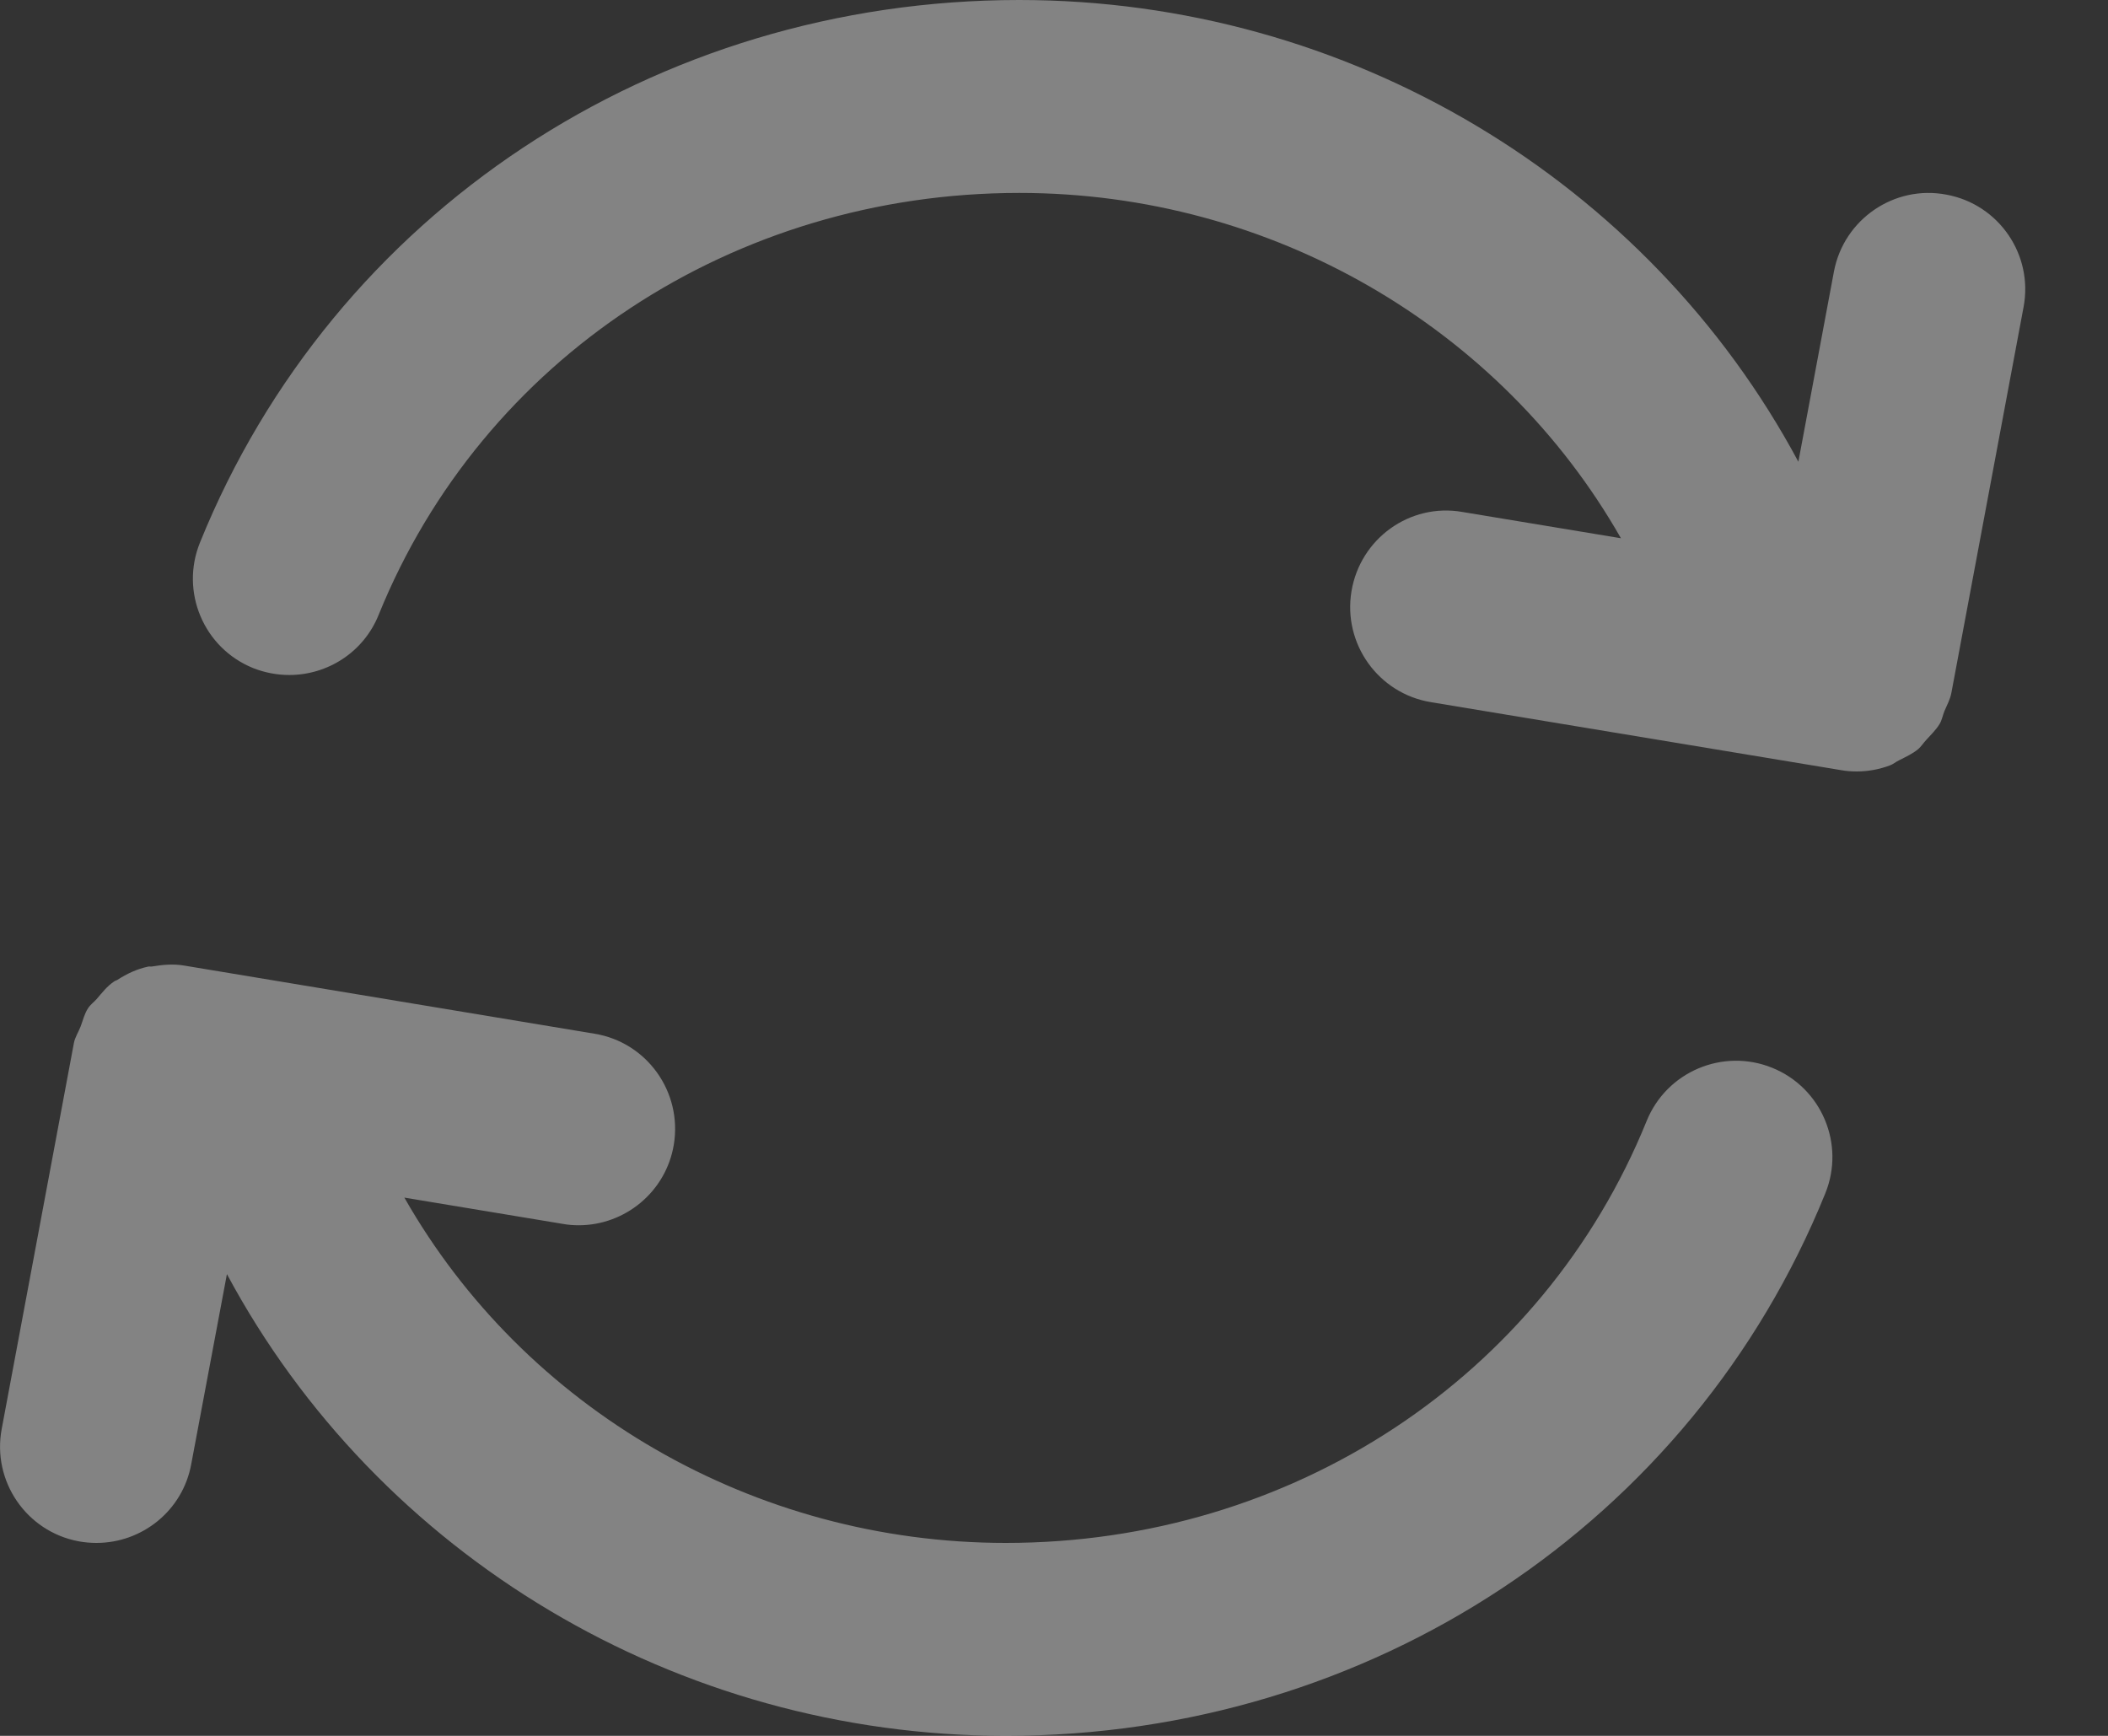 <svg width="17" height="14" viewBox="0 0 17 14" fill="none" xmlns="http://www.w3.org/2000/svg">
<rect x="0" y="0" width="17" height="14" fill="#333333" stroke="none"/>
<g opacity="0.4">
<path fill-rule="evenodd" clip-rule="evenodd" d="M15.681 5.735C15.701 5.687 15.727 5.642 15.737 5.588L16.319 2.477C16.399 2.055 16.12 1.648 15.698 1.57C15.277 1.489 14.87 1.768 14.79 2.189L14.503 3.724C13.286 1.454 10.874 0 8.22 0C5.283 0 2.689 1.717 1.613 4.375C1.451 4.773 1.643 5.227 2.041 5.388C2.137 5.426 2.236 5.444 2.333 5.444C2.64 5.444 2.932 5.262 3.054 4.958C3.891 2.892 5.919 1.556 8.22 1.556C10.255 1.556 12.104 2.641 13.072 4.341L11.793 4.129C11.369 4.055 10.969 4.345 10.899 4.769C10.829 5.192 11.115 5.593 11.539 5.663L14.845 6.211C14.887 6.219 14.931 6.222 14.973 6.222C15.066 6.222 15.155 6.205 15.239 6.174C15.266 6.165 15.289 6.144 15.315 6.132C15.368 6.105 15.423 6.08 15.469 6.042C15.494 6.021 15.511 5.992 15.533 5.969C15.571 5.927 15.612 5.888 15.642 5.839C15.661 5.808 15.667 5.769 15.681 5.735Z" fill="#FAFAFA"/>
<path fill-rule="evenodd" clip-rule="evenodd" d="M14.292 8.612C13.894 8.451 13.44 8.643 13.279 9.042C12.441 11.108 10.414 12.444 8.112 12.444C6.078 12.444 4.229 11.36 3.261 9.659L4.539 9.871C4.582 9.879 4.625 9.882 4.667 9.882C5.041 9.882 5.371 9.612 5.434 9.232C5.504 8.808 5.218 8.406 4.794 8.337L1.488 7.788C1.397 7.772 1.311 7.781 1.225 7.795C1.215 7.797 1.204 7.793 1.194 7.796C1.105 7.815 1.024 7.853 0.948 7.902C0.94 7.908 0.928 7.909 0.92 7.916C0.864 7.953 0.823 8.007 0.779 8.058C0.756 8.084 0.728 8.103 0.71 8.132C0.681 8.175 0.669 8.23 0.65 8.279C0.633 8.324 0.605 8.364 0.596 8.412L0.014 11.523C-0.066 11.945 0.212 12.352 0.634 12.431C0.682 12.44 0.731 12.444 0.778 12.444C1.146 12.444 1.473 12.184 1.542 11.81L1.83 10.276C3.047 12.546 5.459 14 8.112 14C11.05 14 13.644 12.283 14.72 9.625C14.882 9.227 14.69 8.773 14.292 8.612Z" fill="#FAFAFA"/>
</g>
</svg>
